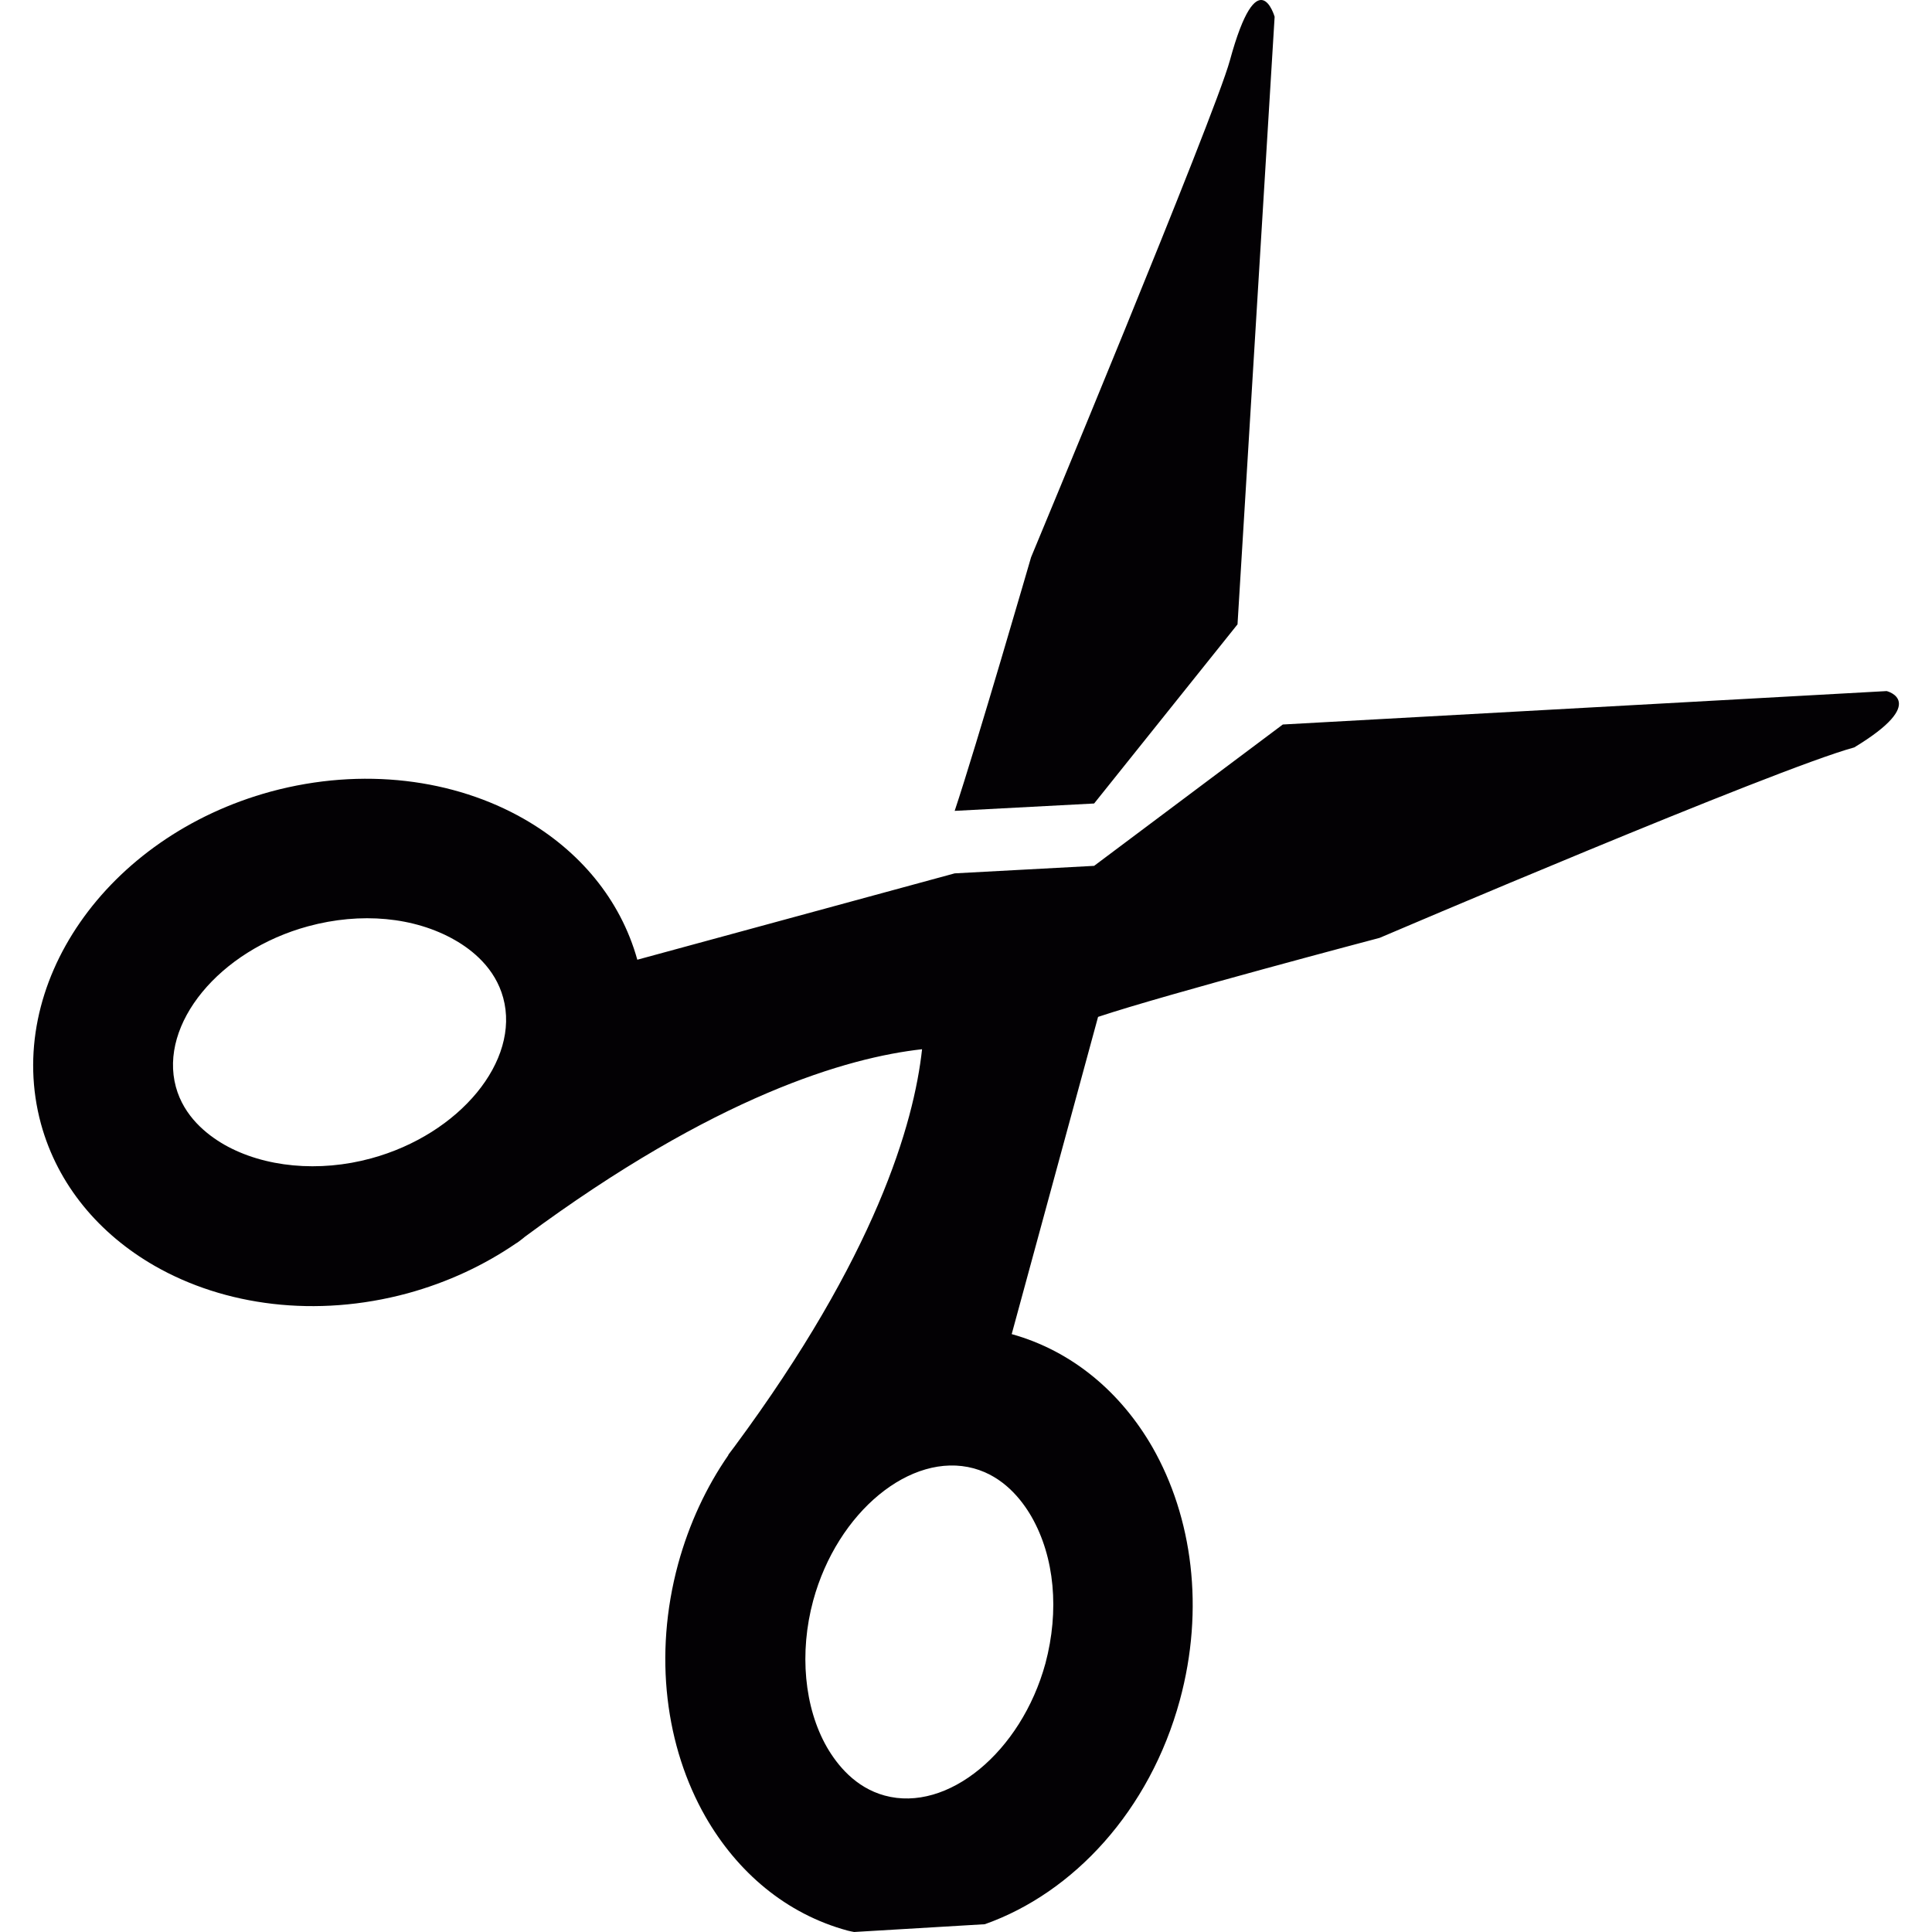 <?xml version="1.0" encoding="iso-8859-1"?>
<!-- Generator: Adobe Illustrator 18.1.1, SVG Export Plug-In . SVG Version: 6.00 Build 0)  -->
<svg version="1.1" id="Capa_1" xmlns="http://www.w3.org/2000/svg" xmlns:xlink="http://www.w3.org/1999/xlink" x="0px" y="0px"
	 viewBox="0 0 14.16 14.16" style="enable-background:new 0 0 14.16 14.16;" xml:space="preserve">
<g>
	<g>
		<path style="fill:#030104;" d="M13.828,5.065L9.402,5.31L8.019,6.346L6.997,6.401L4.671,7.034C4.547,6.589,4.244,6.233,3.84,6.002
			C3.329,5.71,2.659,5.62,1.987,5.801C0.778,6.13,0.024,7.22,0.3,8.236c0.123,0.45,0.428,0.809,0.834,1.042
			c0.51,0.292,1.181,0.383,1.853,0.201C3.283,9.398,3.55,9.272,3.782,9.113C3.783,9.112,3.785,9.11,3.788,9.11
			c0.018-0.014,0.038-0.027,0.057-0.044c1.4-1.037,2.367-1.315,2.913-1.376c-0.06,0.547-0.339,1.513-1.376,2.914
			c-0.015,0.019-0.029,0.038-0.043,0.057c0,0.003-0.001,0.004-0.002,0.006c-0.16,0.231-0.286,0.5-0.367,0.796
			c-0.182,0.671-0.091,1.342,0.201,1.853c0.233,0.406,0.591,0.712,1.042,0.834c0.016,0.004,0.031,0.007,0.047,0.01l0.958-0.057
			c0.65-0.23,1.209-0.833,1.429-1.641c0.183-0.672,0.092-1.342-0.2-1.854c-0.231-0.402-0.587-0.706-1.032-0.83l0.633-2.325
			c0.494-0.165,2.063-0.579,2.063-0.579s2.901-1.239,3.479-1.396C14.144,5.143,13.828,5.065,13.828,5.065z M2.72,8.49
			C2.339,8.594,1.936,8.556,1.643,8.389C1.515,8.315,1.348,8.183,1.289,7.966c-0.125-0.461,0.318-1,0.969-1.177
			C2.644,6.684,3.037,6.72,3.334,6.89c0.128,0.073,0.295,0.206,0.354,0.423C3.814,7.774,3.37,8.313,2.72,8.49z M7.56,11.116
			c0.17,0.297,0.205,0.689,0.102,1.076c-0.178,0.649-0.717,1.094-1.178,0.968c-0.216-0.059-0.348-0.225-0.423-0.354
			c-0.167-0.291-0.204-0.694-0.101-1.075c0.177-0.65,0.716-1.094,1.177-0.969C7.353,10.821,7.486,10.988,7.56,11.116z"/>
		<path style="fill:#030104;" d="M9.07,4.576l0.272-4.453c0,0-0.123-0.431-0.328,0.32c-0.11,0.406-1.457,3.641-1.457,3.641
			S7.155,5.47,6.997,5.943l1.022-0.054L9.07,4.576z"/>
	</g>
</g>
<g>
</g>
<g>
</g>
<g>
</g>
<g>
</g>
<g>
</g>
<g>
</g>
<g>
</g>
<g>
</g>
<g>
</g>
<g>
</g>
<g>
</g>
<g>
</g>
<g>
</g>
<g>
</g>
<g>
</g>
</svg>
